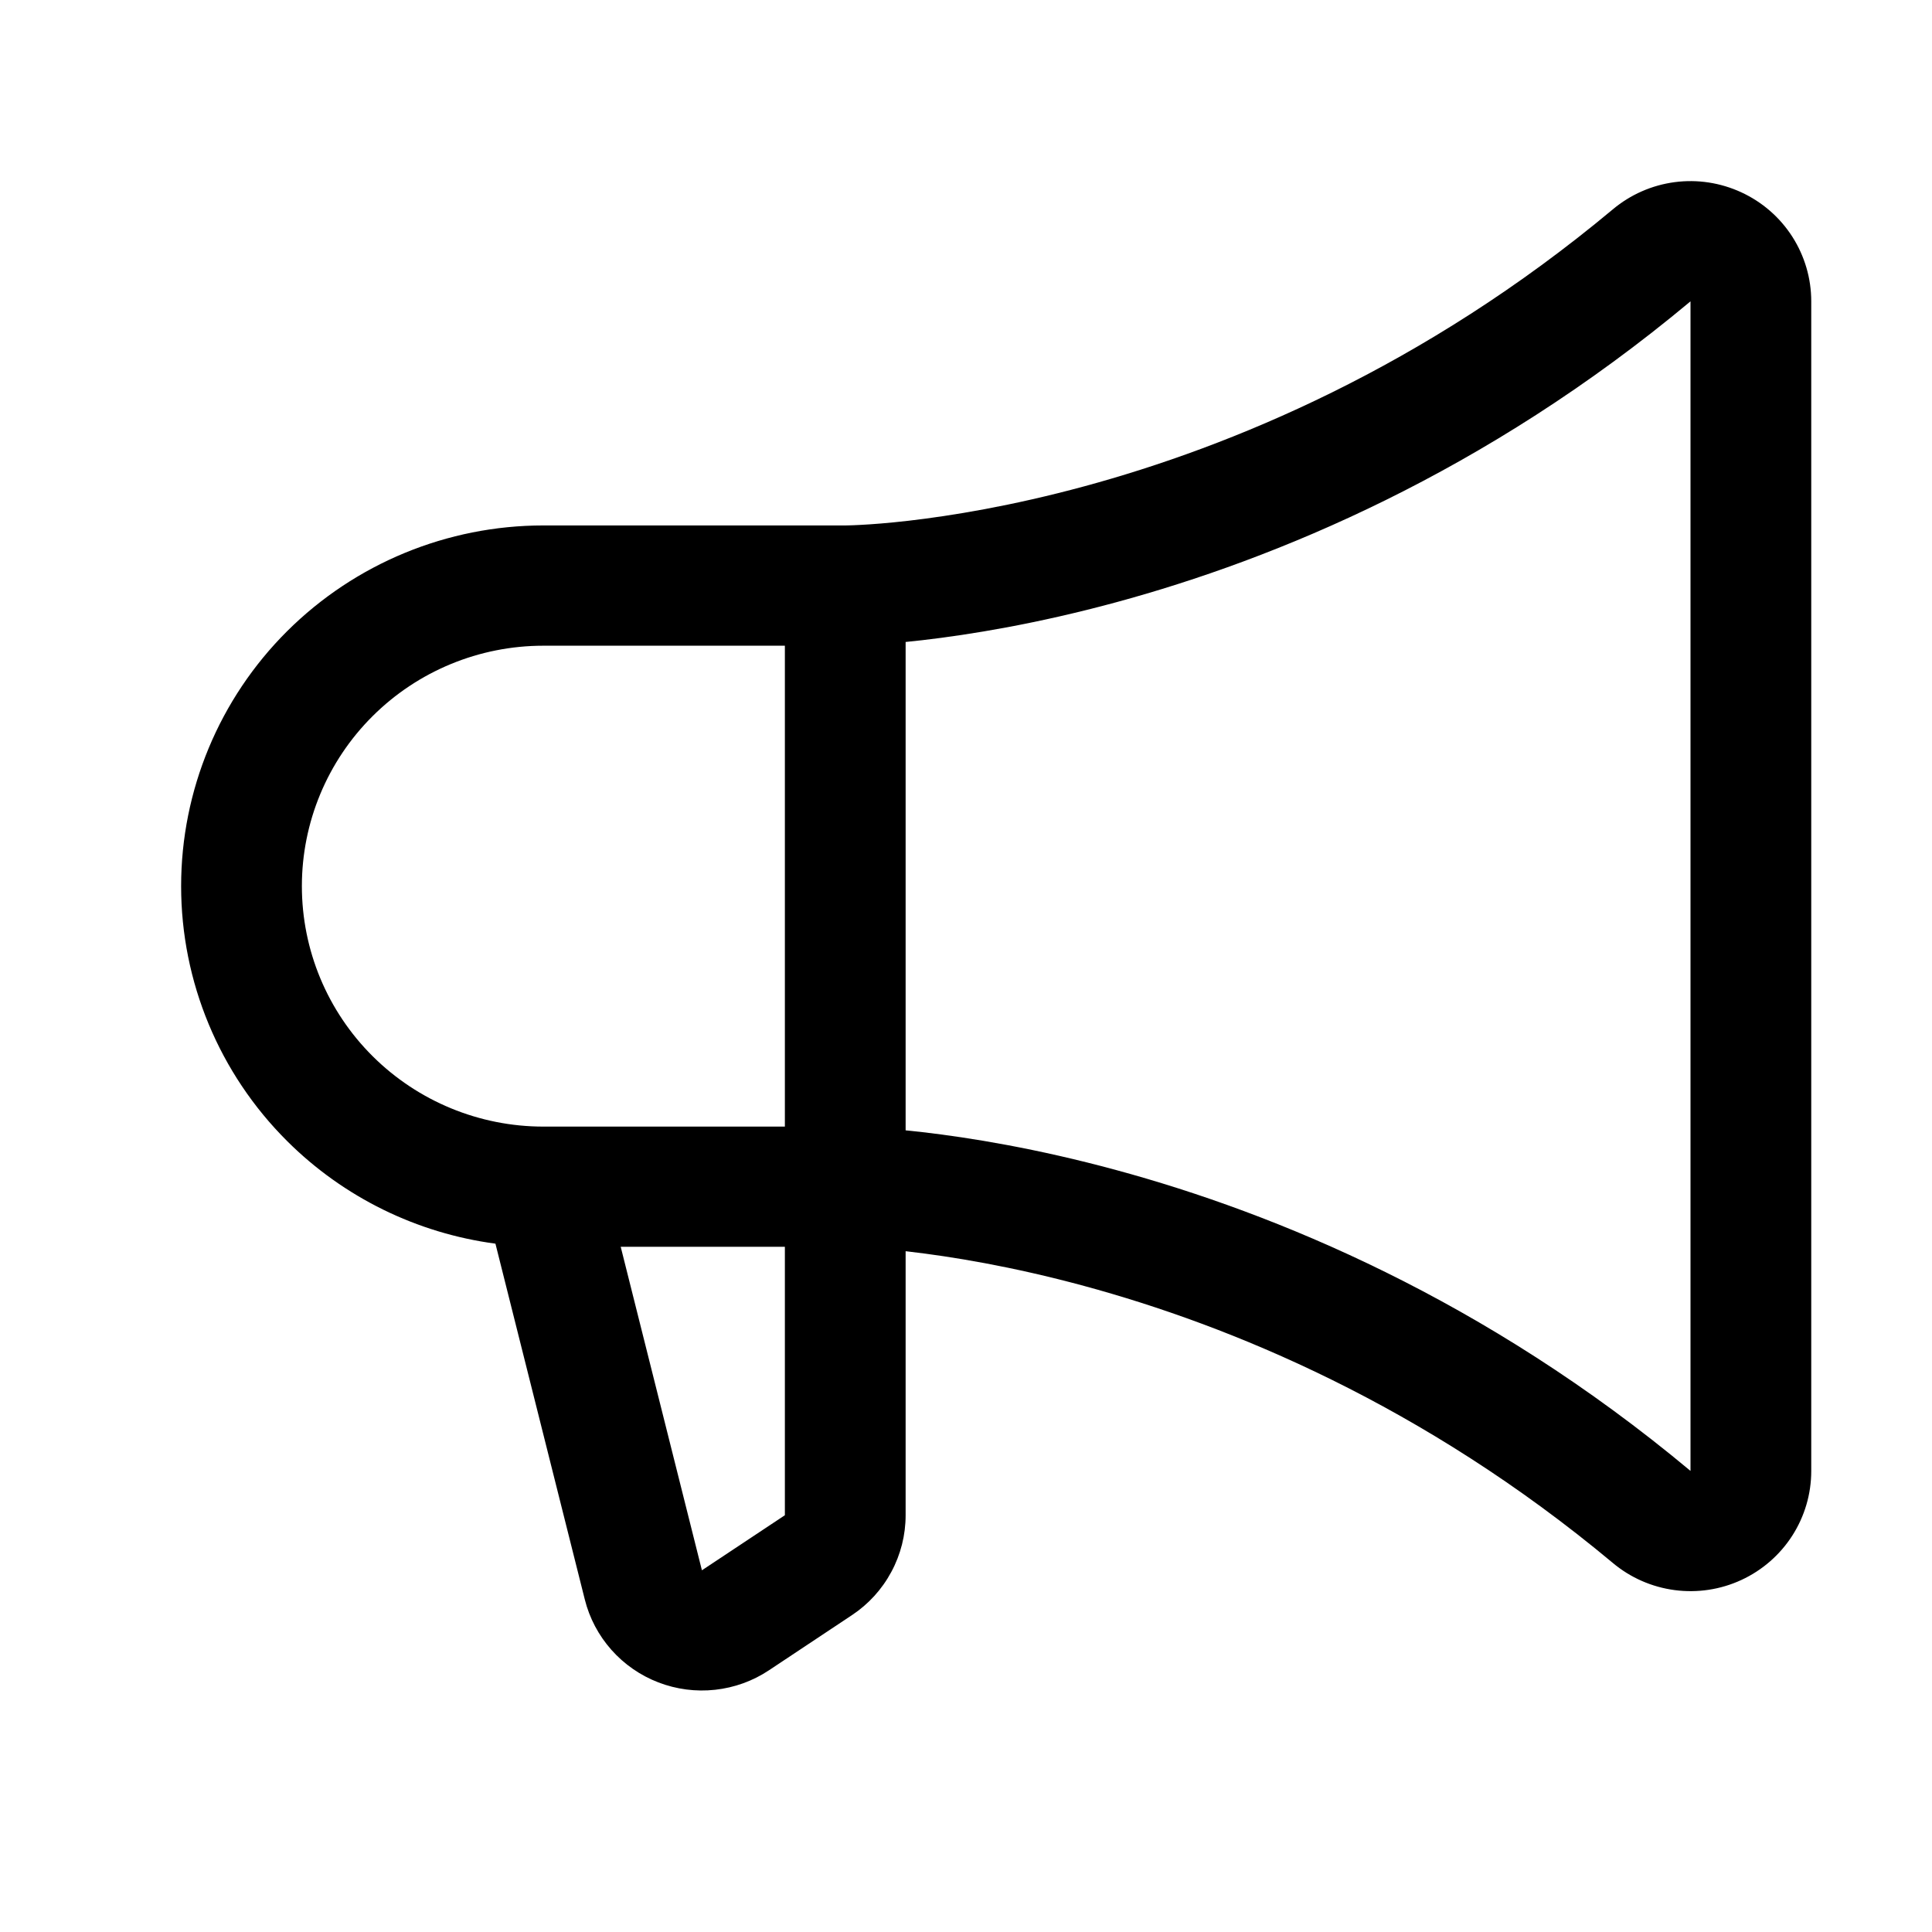 <svg width="32" height="32" viewBox="0 0 32 32" fill="none" xmlns="http://www.w3.org/2000/svg">
<path fill-rule="evenodd" clip-rule="evenodd" d="M4.757 18.901C5.694 19.834 6.908 20.426 8.206 20.599L9.686 26.492C9.763 26.801 9.915 27.088 10.127 27.327C10.339 27.566 10.606 27.751 10.905 27.866C11.204 27.981 11.526 28.023 11.845 27.988C12.163 27.953 12.469 27.843 12.735 27.666L14.109 26.753C14.383 26.572 14.608 26.325 14.763 26.036C14.919 25.747 15 25.424 15 25.097V20.724L15.051 20.73C15.748 20.811 16.754 20.973 17.959 21.3C20.37 21.954 23.571 23.264 26.713 25.887C27.004 26.131 27.359 26.287 27.737 26.337C28.114 26.387 28.498 26.329 28.843 26.169C29.189 26.009 29.481 25.754 29.686 25.435C29.891 25.115 30 24.744 30 24.365V4.991C30 4.611 29.891 4.24 29.686 3.92C29.481 3.6 29.189 3.346 28.843 3.186C28.498 3.026 28.114 2.967 27.737 3.017C27.36 3.067 27.005 3.223 26.714 3.467C23.571 6.091 20.37 7.401 17.959 8.055C16.754 8.382 15.748 8.544 15.051 8.625C14.702 8.665 14.431 8.685 14.251 8.694C14.162 8.699 14.095 8.701 14.052 8.702C14.031 8.703 14.016 8.703 14.007 8.703L13.999 8.703L9 8.703C7.409 8.703 5.883 9.333 4.757 10.453C3.632 11.573 3 13.093 3 14.677C3 16.262 3.632 17.781 4.757 18.901ZM28 24.363V4.992L27.999 4.992C24.591 7.838 21.114 9.263 18.485 9.976C17.17 10.333 16.064 10.512 15.281 10.603C15.182 10.614 15.088 10.624 15 10.633V18.722C15.088 18.731 15.182 18.741 15.281 18.752C16.064 18.843 17.17 19.022 18.485 19.379C21.114 20.092 24.591 21.517 27.999 24.362L28 24.363ZM9 10.695L13 10.695V18.66L9 18.66C7.939 18.66 6.922 18.24 6.172 17.494C5.421 16.747 5 15.734 5 14.677C5 13.621 5.421 12.608 6.172 11.861C6.922 11.114 7.939 10.695 9 10.695ZM10.281 20.651L13 20.651V25.097L11.626 26.009L10.281 20.651Z" fill="black"/>
</svg>
